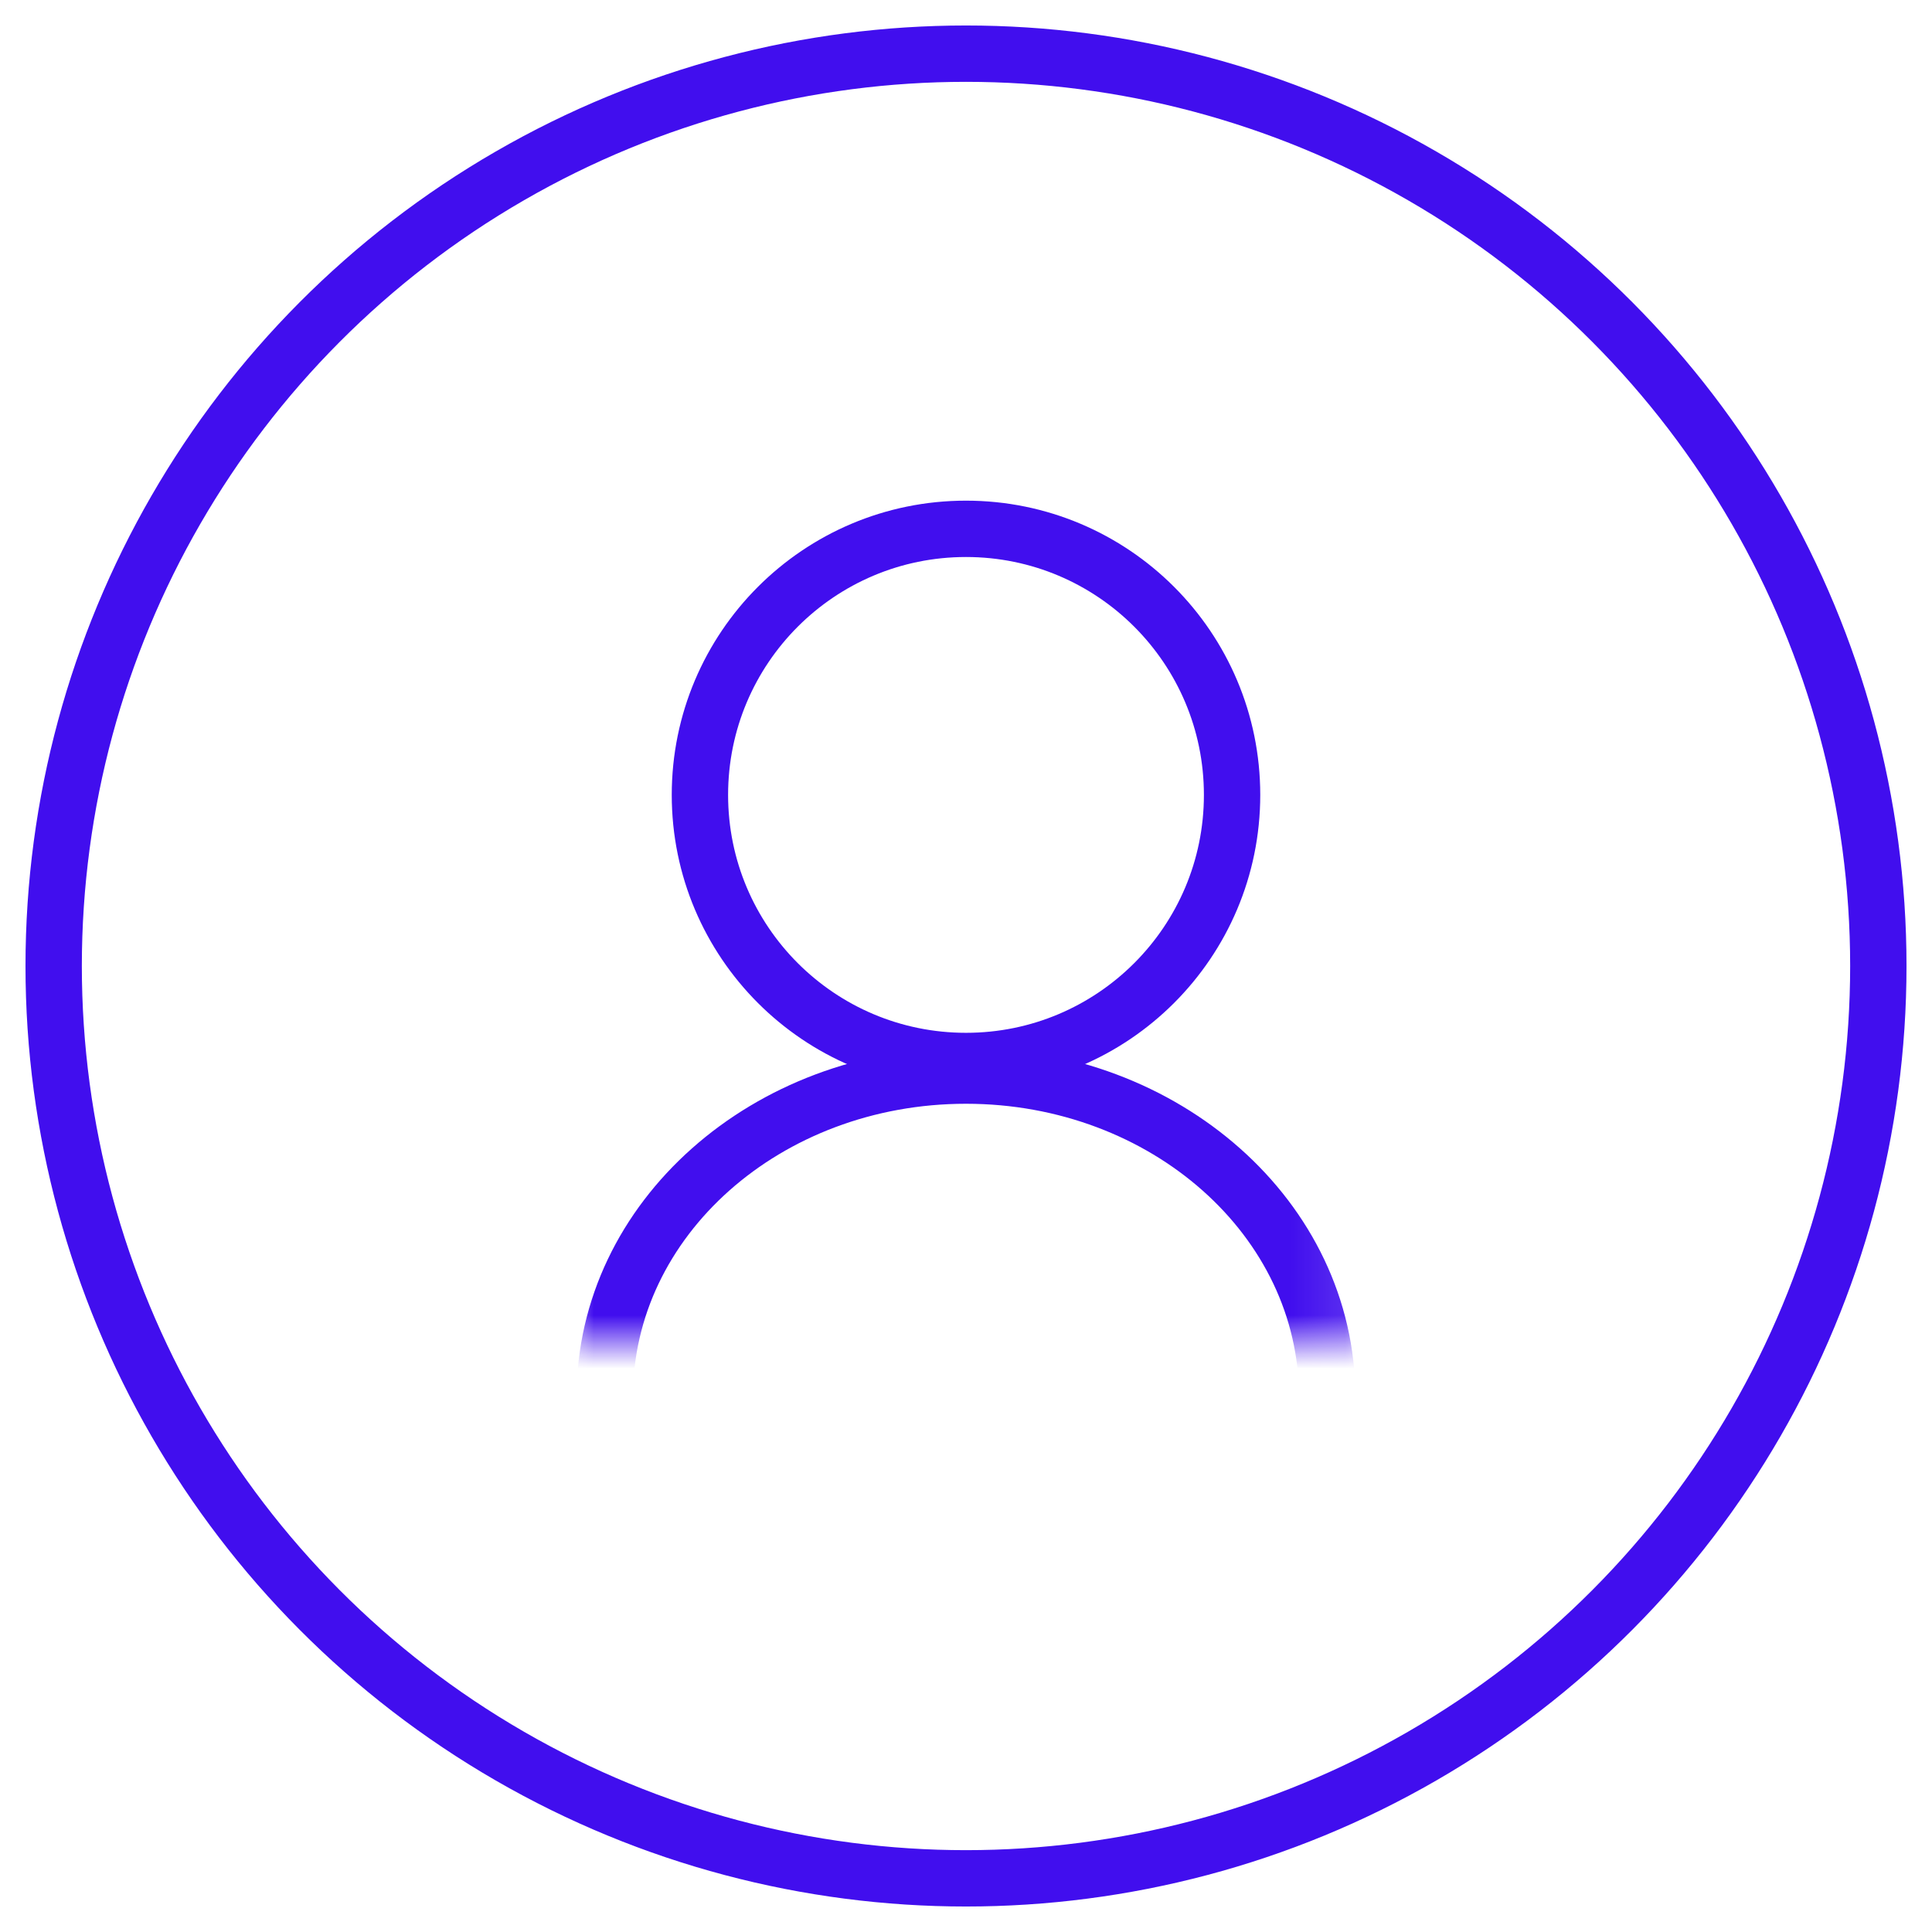 <?xml version="1.0" encoding="UTF-8"?>
<svg width="36px" height="36px" viewBox="0 0 36 36" version="1.1" xmlns="http://www.w3.org/2000/svg" xmlns:xlink="http://www.w3.org/1999/xlink">
    <!-- Generator: Sketch 53.2 (72643) - https://sketchapp.com -->
    <title>Group 3</title>
    <desc>Created with Sketch.</desc>
    <defs>
        <rect id="path-1" x="-5.32907052e-15" y="0" width="14.875" height="9"></rect>
    </defs>
    <g id="Symbols" stroke="none" stroke-width="1" fill="none" fill-rule="evenodd">
        <g id="Toolbar" transform="translate(-1252, -22)">
            <g id="Group-3" transform="translate(1253, 23)">
                <circle id="parent" stroke="#410EEE" stroke-width="1.05" cx="17" cy="17" r="17"></circle>
                <g id="Group-2" transform="translate(9.208, 8.5)">
                    <g id="Combined-Shape" transform="translate(0.354, 6.5)">
                        <mask id="mask-2" fill="white">
                            <use xlink:href="#path-1"></use>
                        </mask>
                        <g id="Mask" transform="translate(7.438, 4.5) scale(1, -1) translate(-7.438, -4.5) "></g>
                        <path d="M0.723,10.417 C0.713,10.285 0.708,10.152 0.708,10.018 C0.708,6.717 3.721,4.042 7.438,4.042 C11.154,4.042 14.167,6.717 14.167,10.018 C14.167,10.152 14.162,10.285 14.152,10.417 L0.723,10.417 Z" stroke="#410EEE" stroke-width="1.05" mask="url(#mask-2)"></path>
                    </g>
                    <circle id="Head" stroke="#410EEE" stroke-width="1.05" cx="7.792" cy="5.312" r="4.958"></circle>
                </g>
            </g>
        </g>
    </g>
</svg>